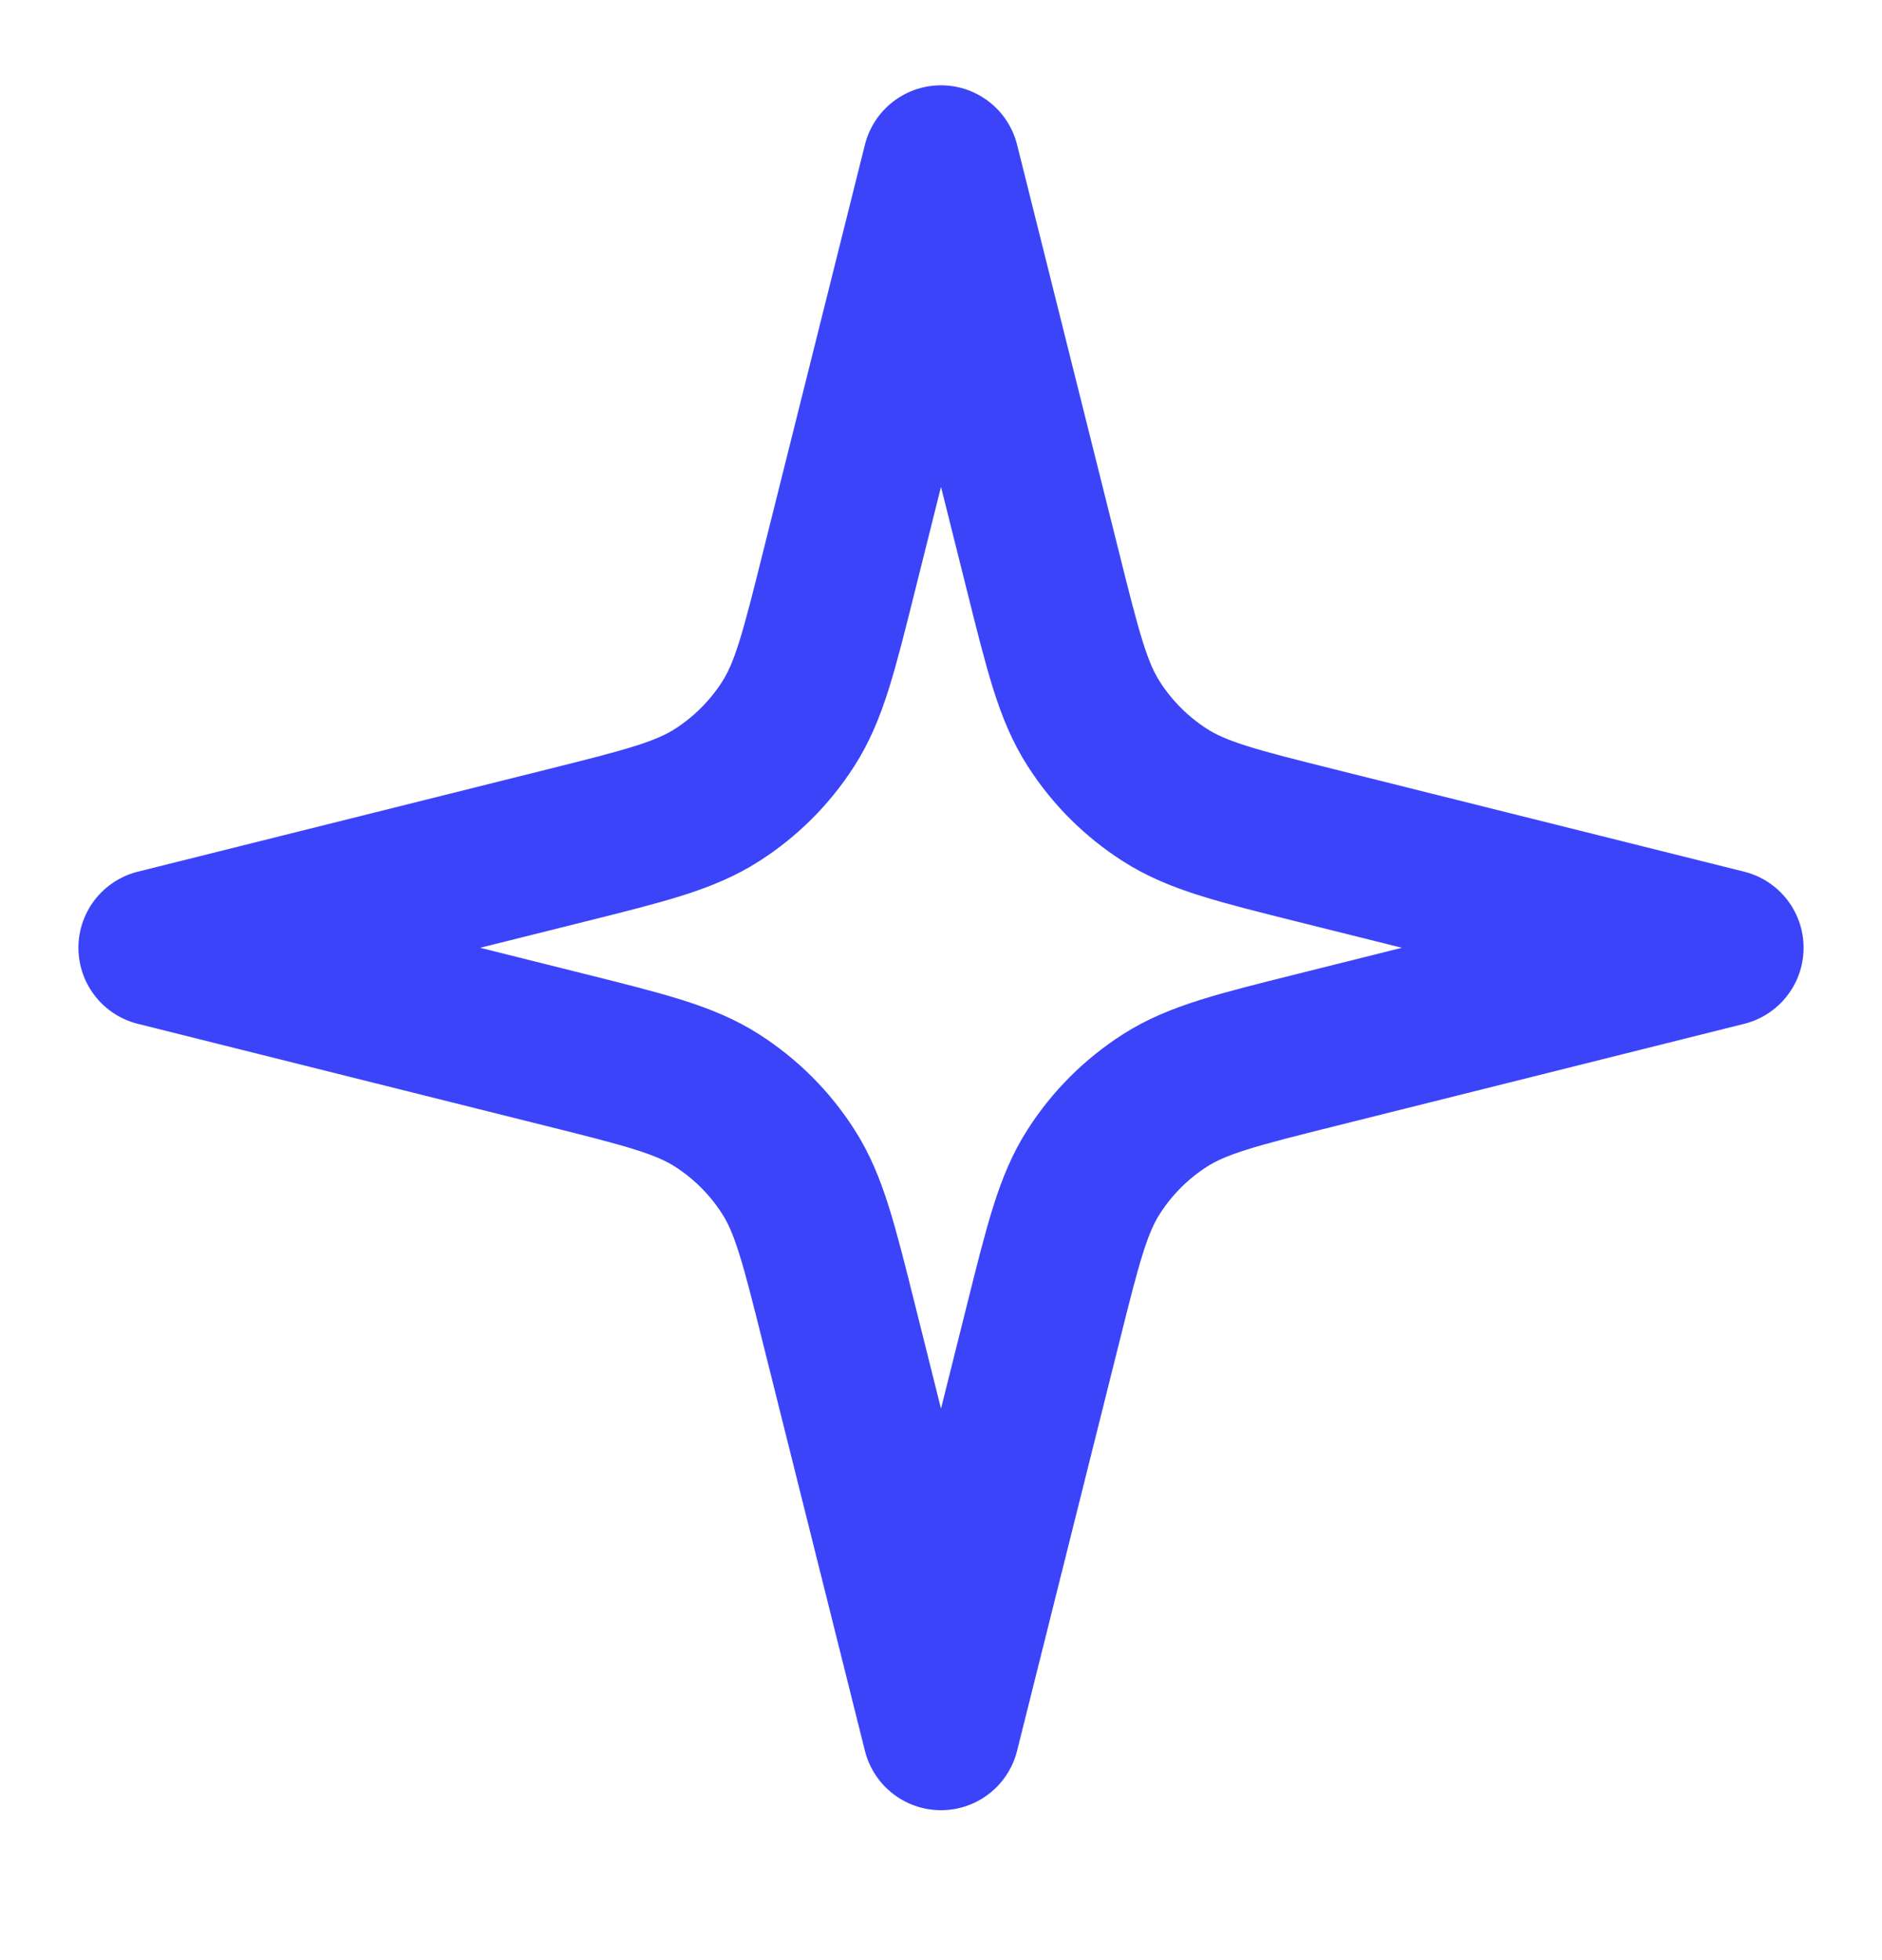 <svg width="24" height="25" viewBox="0 0 24 25" fill="none" xmlns="http://www.w3.org/2000/svg">
<path d="M12 2.088L10.698 7.294C10.444 8.31 10.318 8.818 10.053 9.231C9.819 9.597 9.509 9.907 9.143 10.141C8.73 10.406 8.222 10.533 7.206 10.787L2 12.088L7.206 13.39C8.222 13.644 8.73 13.771 9.143 14.035C9.509 14.269 9.819 14.579 10.053 14.945C10.318 15.358 10.444 15.866 10.698 16.882L12 22.088L13.302 16.882C13.556 15.866 13.682 15.358 13.947 14.945C14.181 14.579 14.491 14.269 14.857 14.035C15.27 13.771 15.778 13.644 16.794 13.39L22 12.088L16.794 10.787C15.778 10.533 15.27 10.406 14.857 10.141C14.491 9.907 14.181 9.597 13.947 9.231C13.682 8.818 13.556 8.31 13.302 7.294L12 2.088Z" stroke="#3B44F9" stroke-width="2" stroke-linecap="round" stroke-linejoin="round"/>
</svg>
